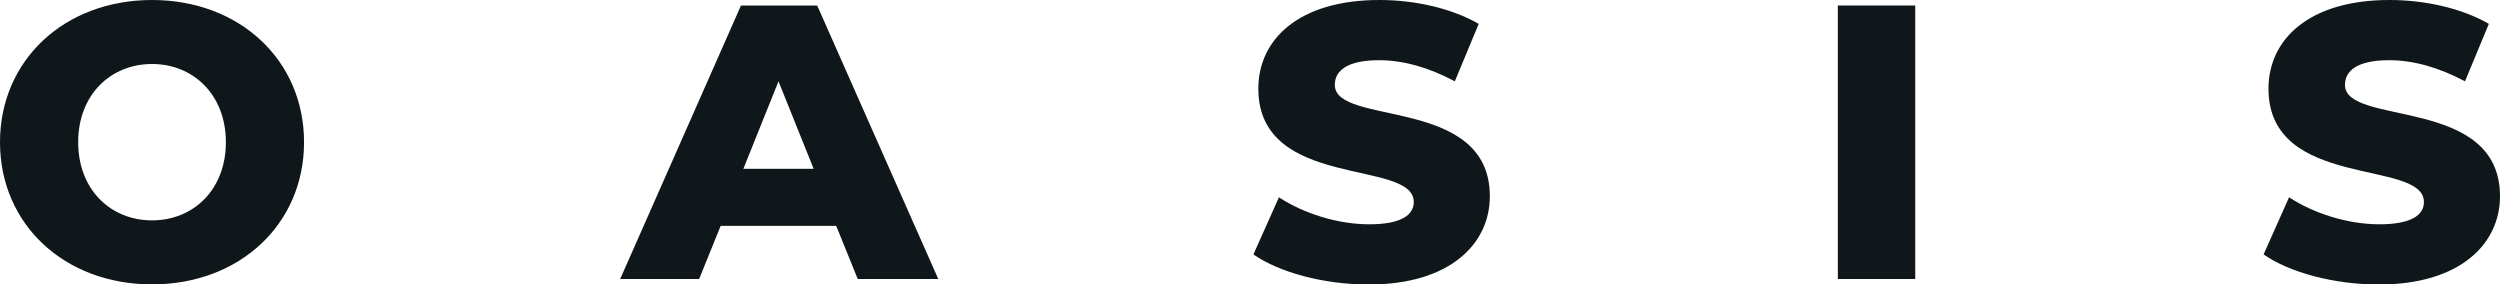 <svg xmlns="http://www.w3.org/2000/svg" id="Layer_2" viewBox="0 0 190.59 21.68"><defs><style>.cls-1{fill:#10171a;}</style></defs><g id="Layer_1-2"><g><path class="cls-1" d="m0,10.84C0,4.59,4.91,0,11.59,0s11.59,4.59,11.59,10.84-4.91,10.84-11.59,10.84S0,17.1,0,10.84Zm17.22,0c0-3.6-2.47-5.96-5.63-5.96s-5.63,2.35-5.63,5.96,2.47,5.96,5.63,5.96,5.63-2.35,5.63-5.96Z"></path><path class="cls-1" d="m63.76,17.22h-8.82l-1.64,4.05h-6.02L56.49.42h5.81l9.23,20.85h-6.14l-1.64-4.05Zm-1.73-4.35l-2.68-6.67-2.68,6.67h5.36Z"></path><path class="cls-1" d="m95.56,19.39l1.94-4.35c1.85,1.22,4.47,2.06,6.88,2.06s3.4-.69,3.4-1.7c0-3.31-11.85-.89-11.85-8.64,0-3.72,3.04-6.76,9.23-6.76,2.71,0,5.51.63,7.57,1.82l-1.82,4.38c-2-1.07-3.96-1.61-5.78-1.61-2.47,0-3.37.83-3.37,1.88,0,3.19,11.82.8,11.82,8.49,0,3.63-3.04,6.73-9.23,6.73-3.43,0-6.82-.92-8.79-2.29Z"></path><path class="cls-1" d="m140.11.42h5.9v20.85h-5.9V.42Z"></path><path class="cls-1" d="m172.57,19.39l1.94-4.35c1.85,1.22,4.47,2.06,6.88,2.06s3.4-.69,3.4-1.7c0-3.31-11.85-.89-11.85-8.64,0-3.72,3.04-6.76,9.23-6.76,2.71,0,5.51.63,7.57,1.82l-1.82,4.38c-2-1.07-3.96-1.61-5.78-1.61-2.47,0-3.37.83-3.37,1.88,0,3.19,11.82.8,11.82,8.49,0,3.63-3.04,6.73-9.23,6.73-3.43,0-6.82-.92-8.79-2.29Z"></path></g></g></svg>